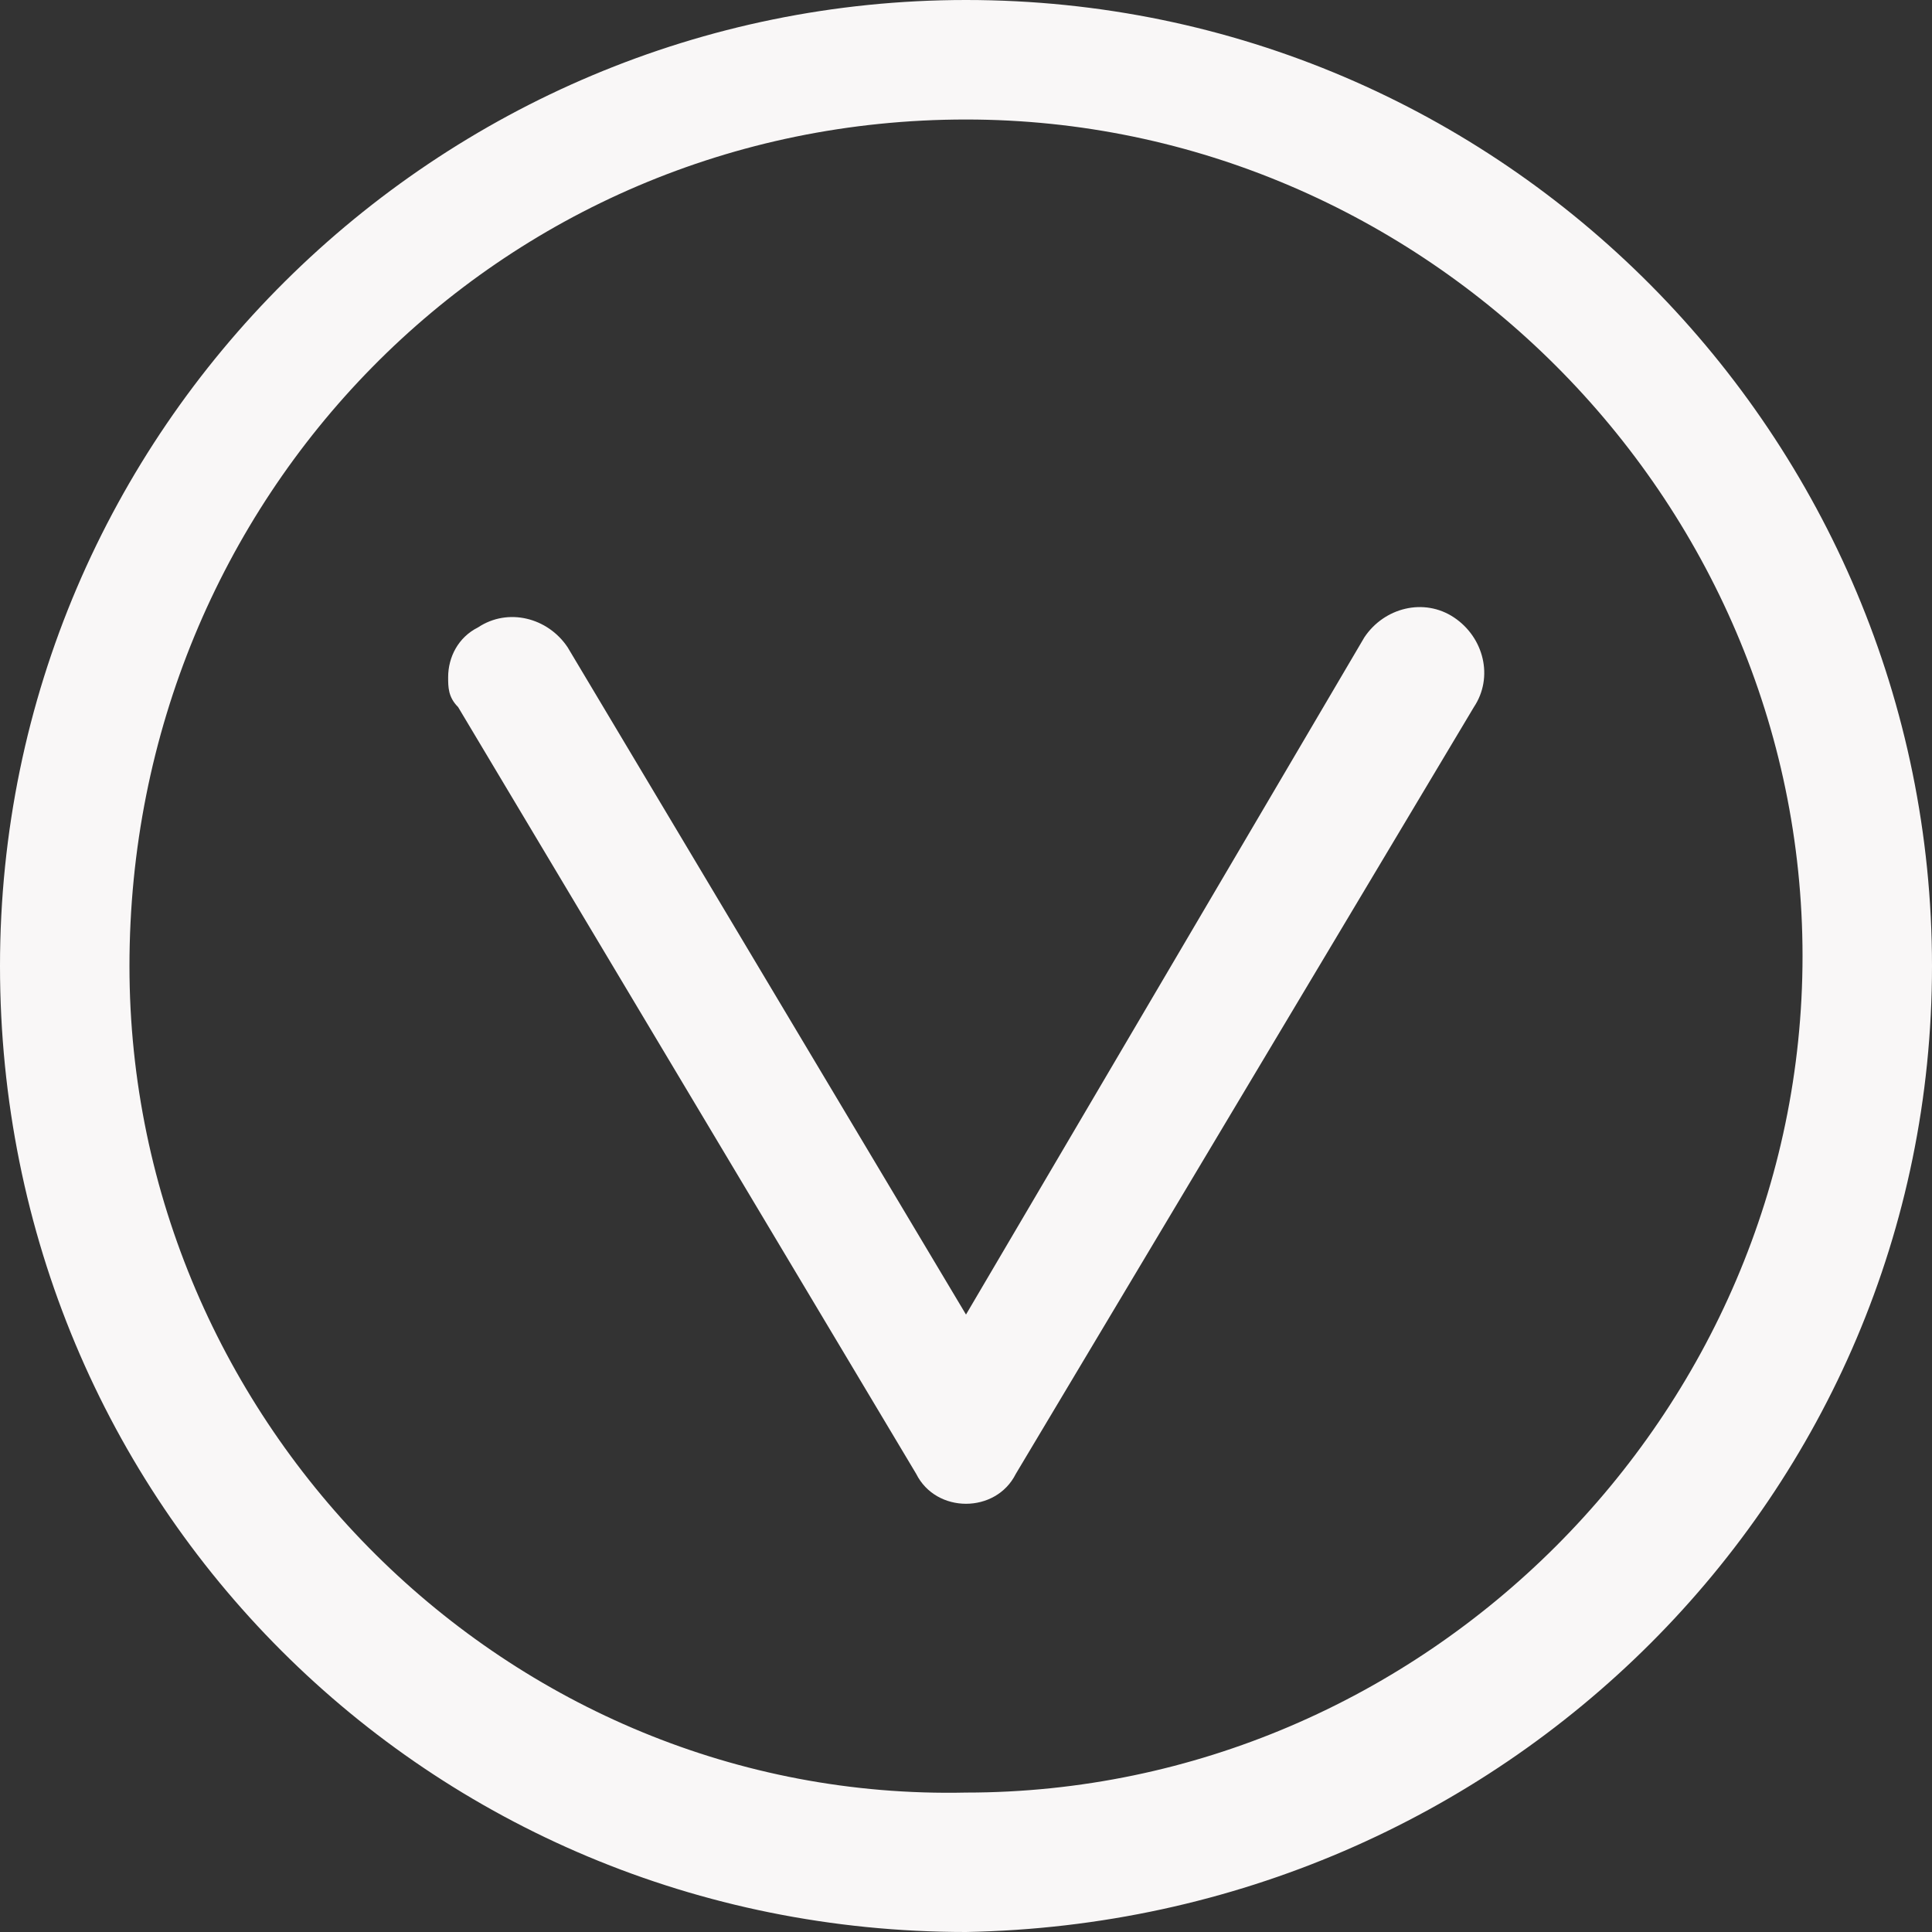 <svg xmlns="http://www.w3.org/2000/svg" xmlns:xlink="http://www.w3.org/1999/xlink" version="1.1" x="0px" y="0px" width="19.4px" height="19.4px" viewBox="0 0 19.4 19.4" enable-background="new 0 0 19.4 19.4" xml:space="preserve"><rect x="0" y="0" width="19.4" height="19.4" fill="#333333" stroke="none"/><style>.style0{fill:	#F9F7F7;}</style><g><path d="M14.8 7.1c0.2-0.3 0.1-0.7-0.2-0.9c-0.3-0.2-0.7-0.1-0.9 0.2l-4 6.8L5.7 6.5C5.5 6.2 5.1 6.1 4.8 6.3 C4.6 6.4 4.5 6.6 4.5 6.8c0 0.1 0 0.2 0.1 0.3l4.6 7.7c0.1 0.2 0.3 0.3 0.5 0.3c0.2 0 0.4-0.1 0.5-0.3L14.8 7.1z" class="style0"/><path d="M19.4 9.7c0-5.3-4.3-9.7-9.7-9.7C4.4 0 0 4.3 0 9.7s4.3 9.7 9.7 9.7C15.1 19.3 19.4 15 19.4 9.7L19.4 9.7z M1.3 9.7C1.3 5 5 1.2 9.7 1.2c4.6 0 8.4 3.8 8.4 8.4s-3.8 8.4-8.4 8.4C5.1 18.1 1.3 14.3 1.3 9.7L1.3 9.7z" class="style0"/></g></svg>